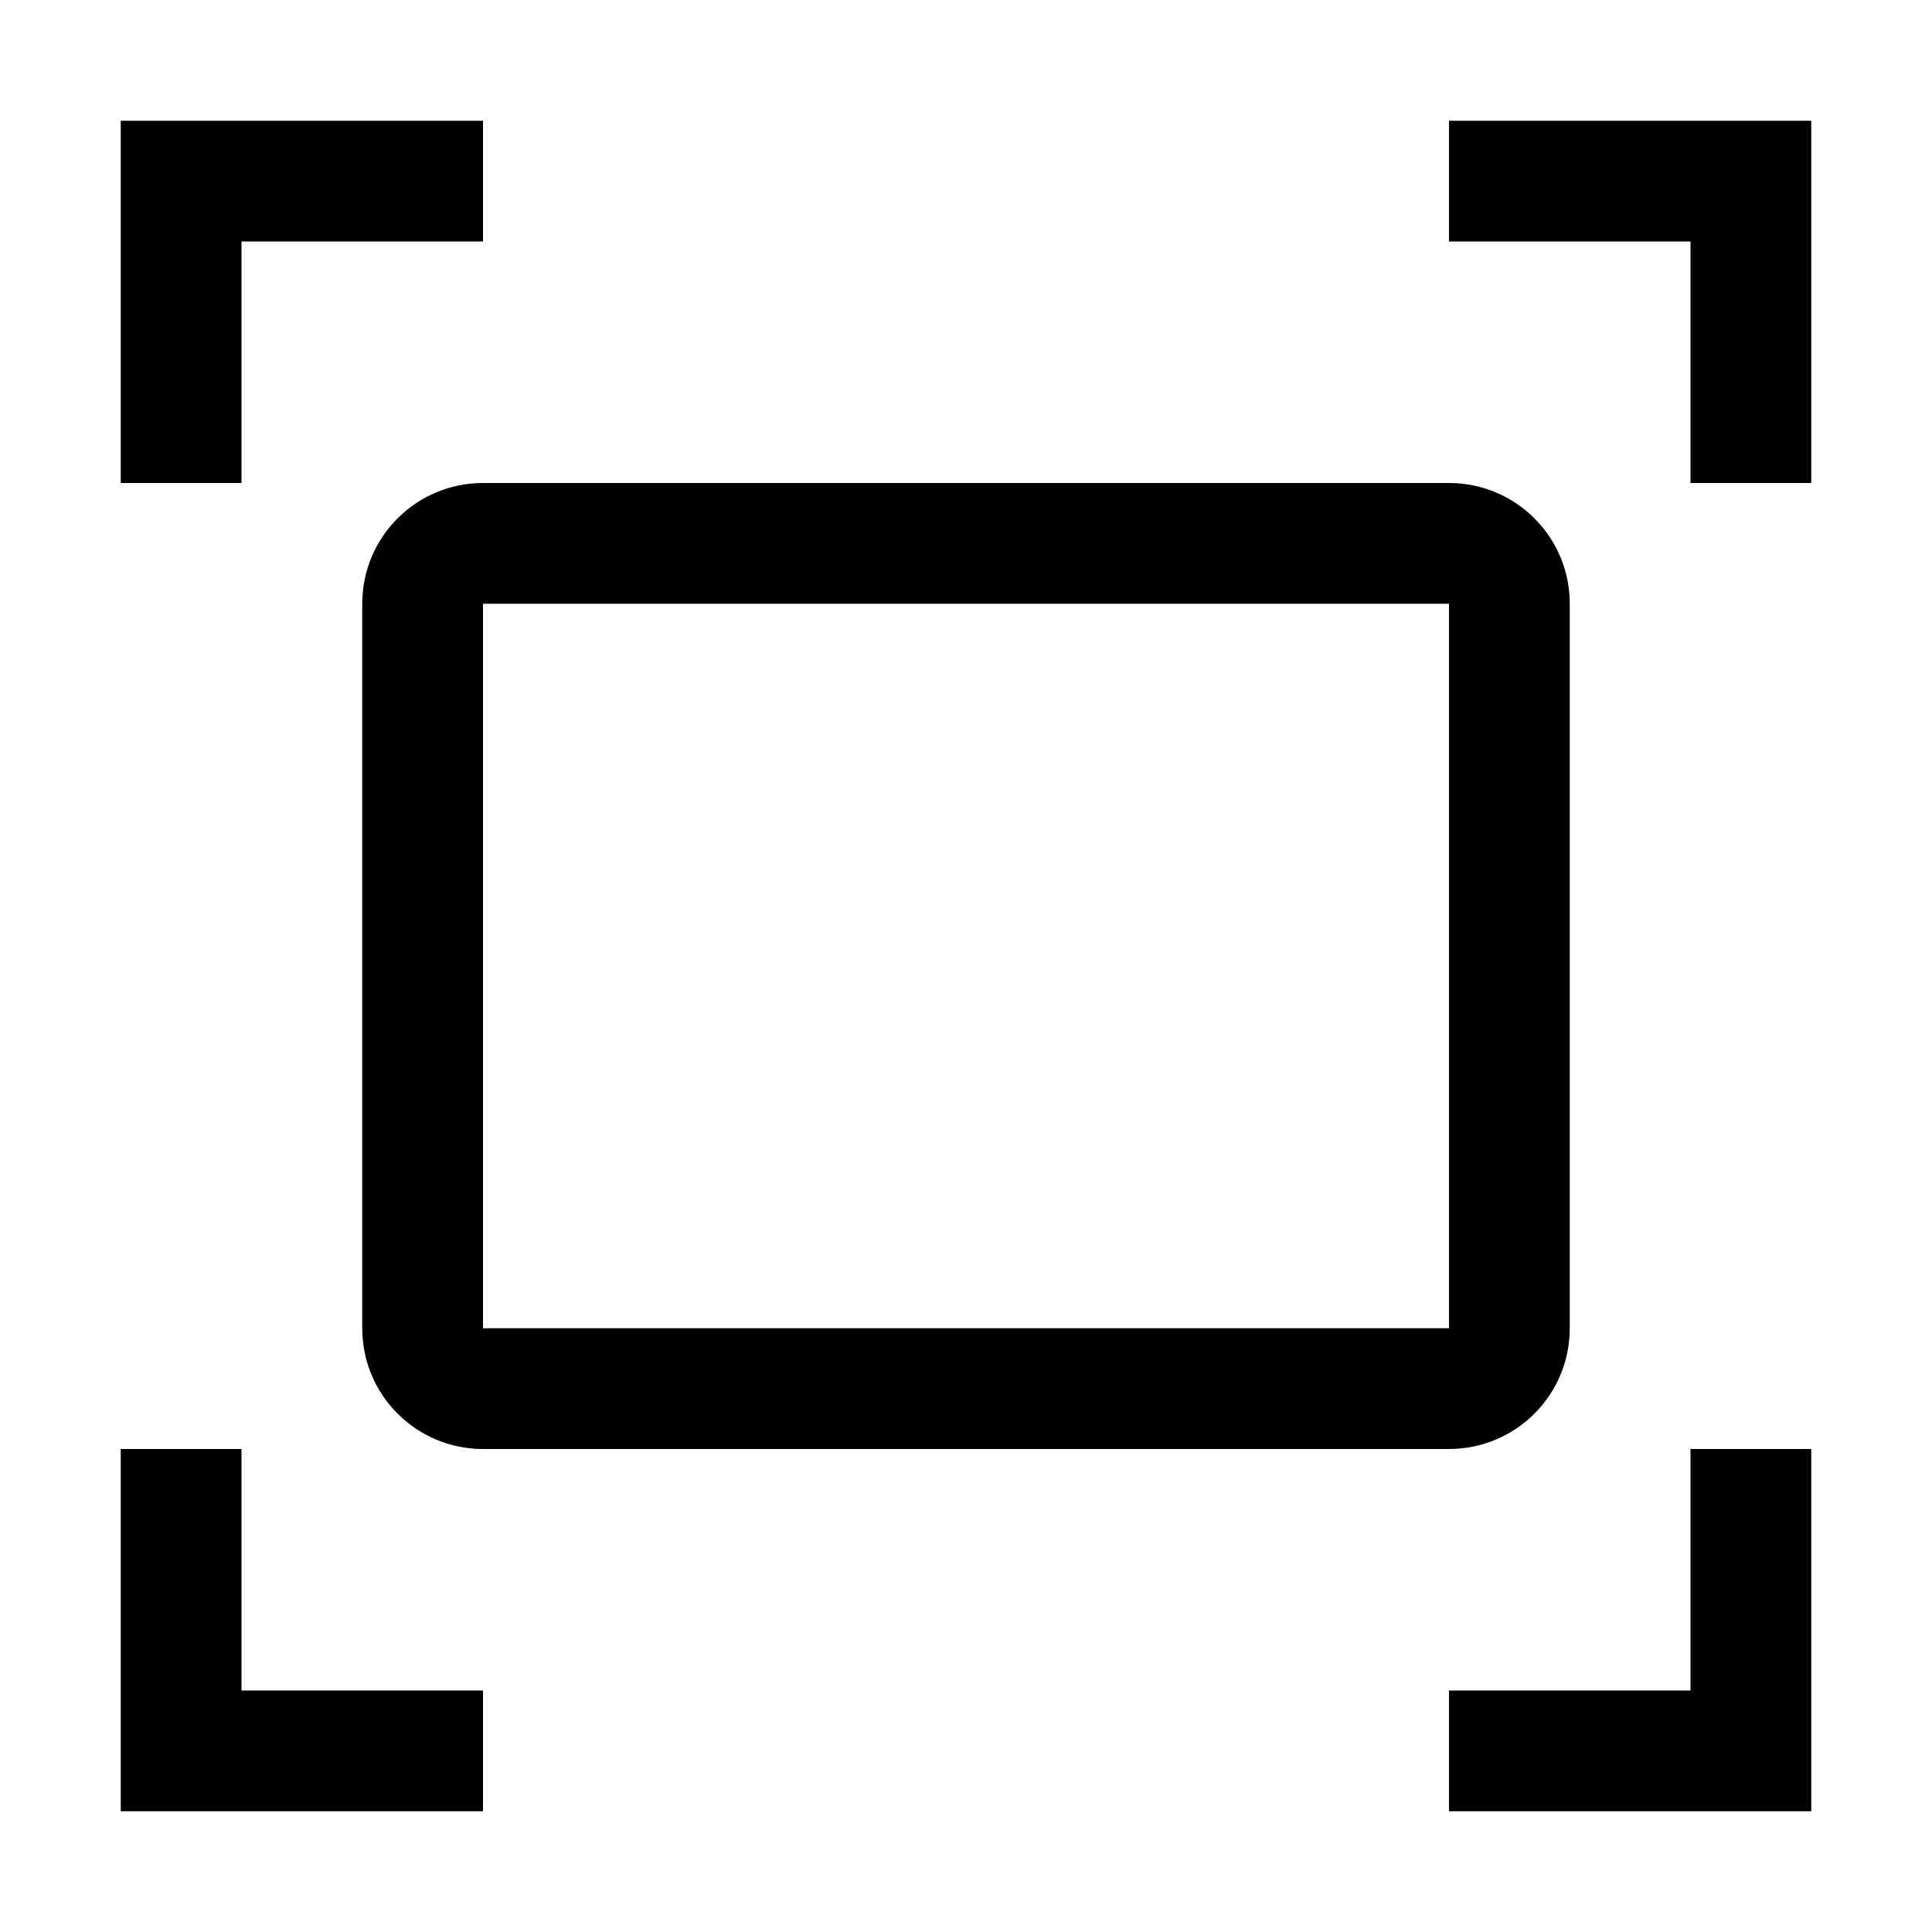 <?xml version="1.0" encoding="UTF-8"?>
<svg xmlns="http://www.w3.org/2000/svg" xmlns:xlink="http://www.w3.org/1999/xlink" width="20px" height="20px" viewBox="0 0 20 20" version="1.1">
<g id="surface1">
<path style=" stroke:none;fill-rule:nonzero;fill:rgb(0%,0%,0%);fill-opacity:1;" d="M 5 1.25 L 1.25 1.25 L 1.25 5 L 2.5 5 L 2.5 2.5 L 5 2.5 Z M 5 1.25 "/>
<path style=" stroke:none;fill-rule:nonzero;fill:rgb(0%,0%,0%);fill-opacity:1;" d="M 15 1.25 L 18.75 1.25 L 18.75 5 L 17.5 5 L 17.5 2.5 L 15 2.5 Z M 15 1.25 "/>
<path style=" stroke:none;fill-rule:nonzero;fill:rgb(0%,0%,0%);fill-opacity:1;" d="M 5 18.75 L 1.25 18.75 L 1.25 15 L 2.5 15 L 2.5 17.5 L 5 17.5 Z M 5 18.75 "/>
<path style=" stroke:none;fill-rule:nonzero;fill:rgb(0%,0%,0%);fill-opacity:1;" d="M 15 18.75 L 18.75 18.75 L 18.75 15 L 17.5 15 L 17.5 17.5 L 15 17.5 Z M 15 18.75 "/>
<path style=" stroke:none;fill-rule:nonzero;fill:rgb(0%,0%,0%);fill-opacity:1;" d="M 15 15 L 5 15 C 4.309 15 3.75 14.441 3.75 13.75 L 3.75 6.25 C 3.75 5.559 4.309 5 5 5 L 15 5 C 15.691 5 16.25 5.559 16.25 6.25 L 16.25 13.75 C 16.25 14.441 15.691 15 15 15 Z M 5 6.25 L 5 13.75 L 15 13.75 L 15 6.25 Z M 5 6.25 "/>
</g>
</svg>
